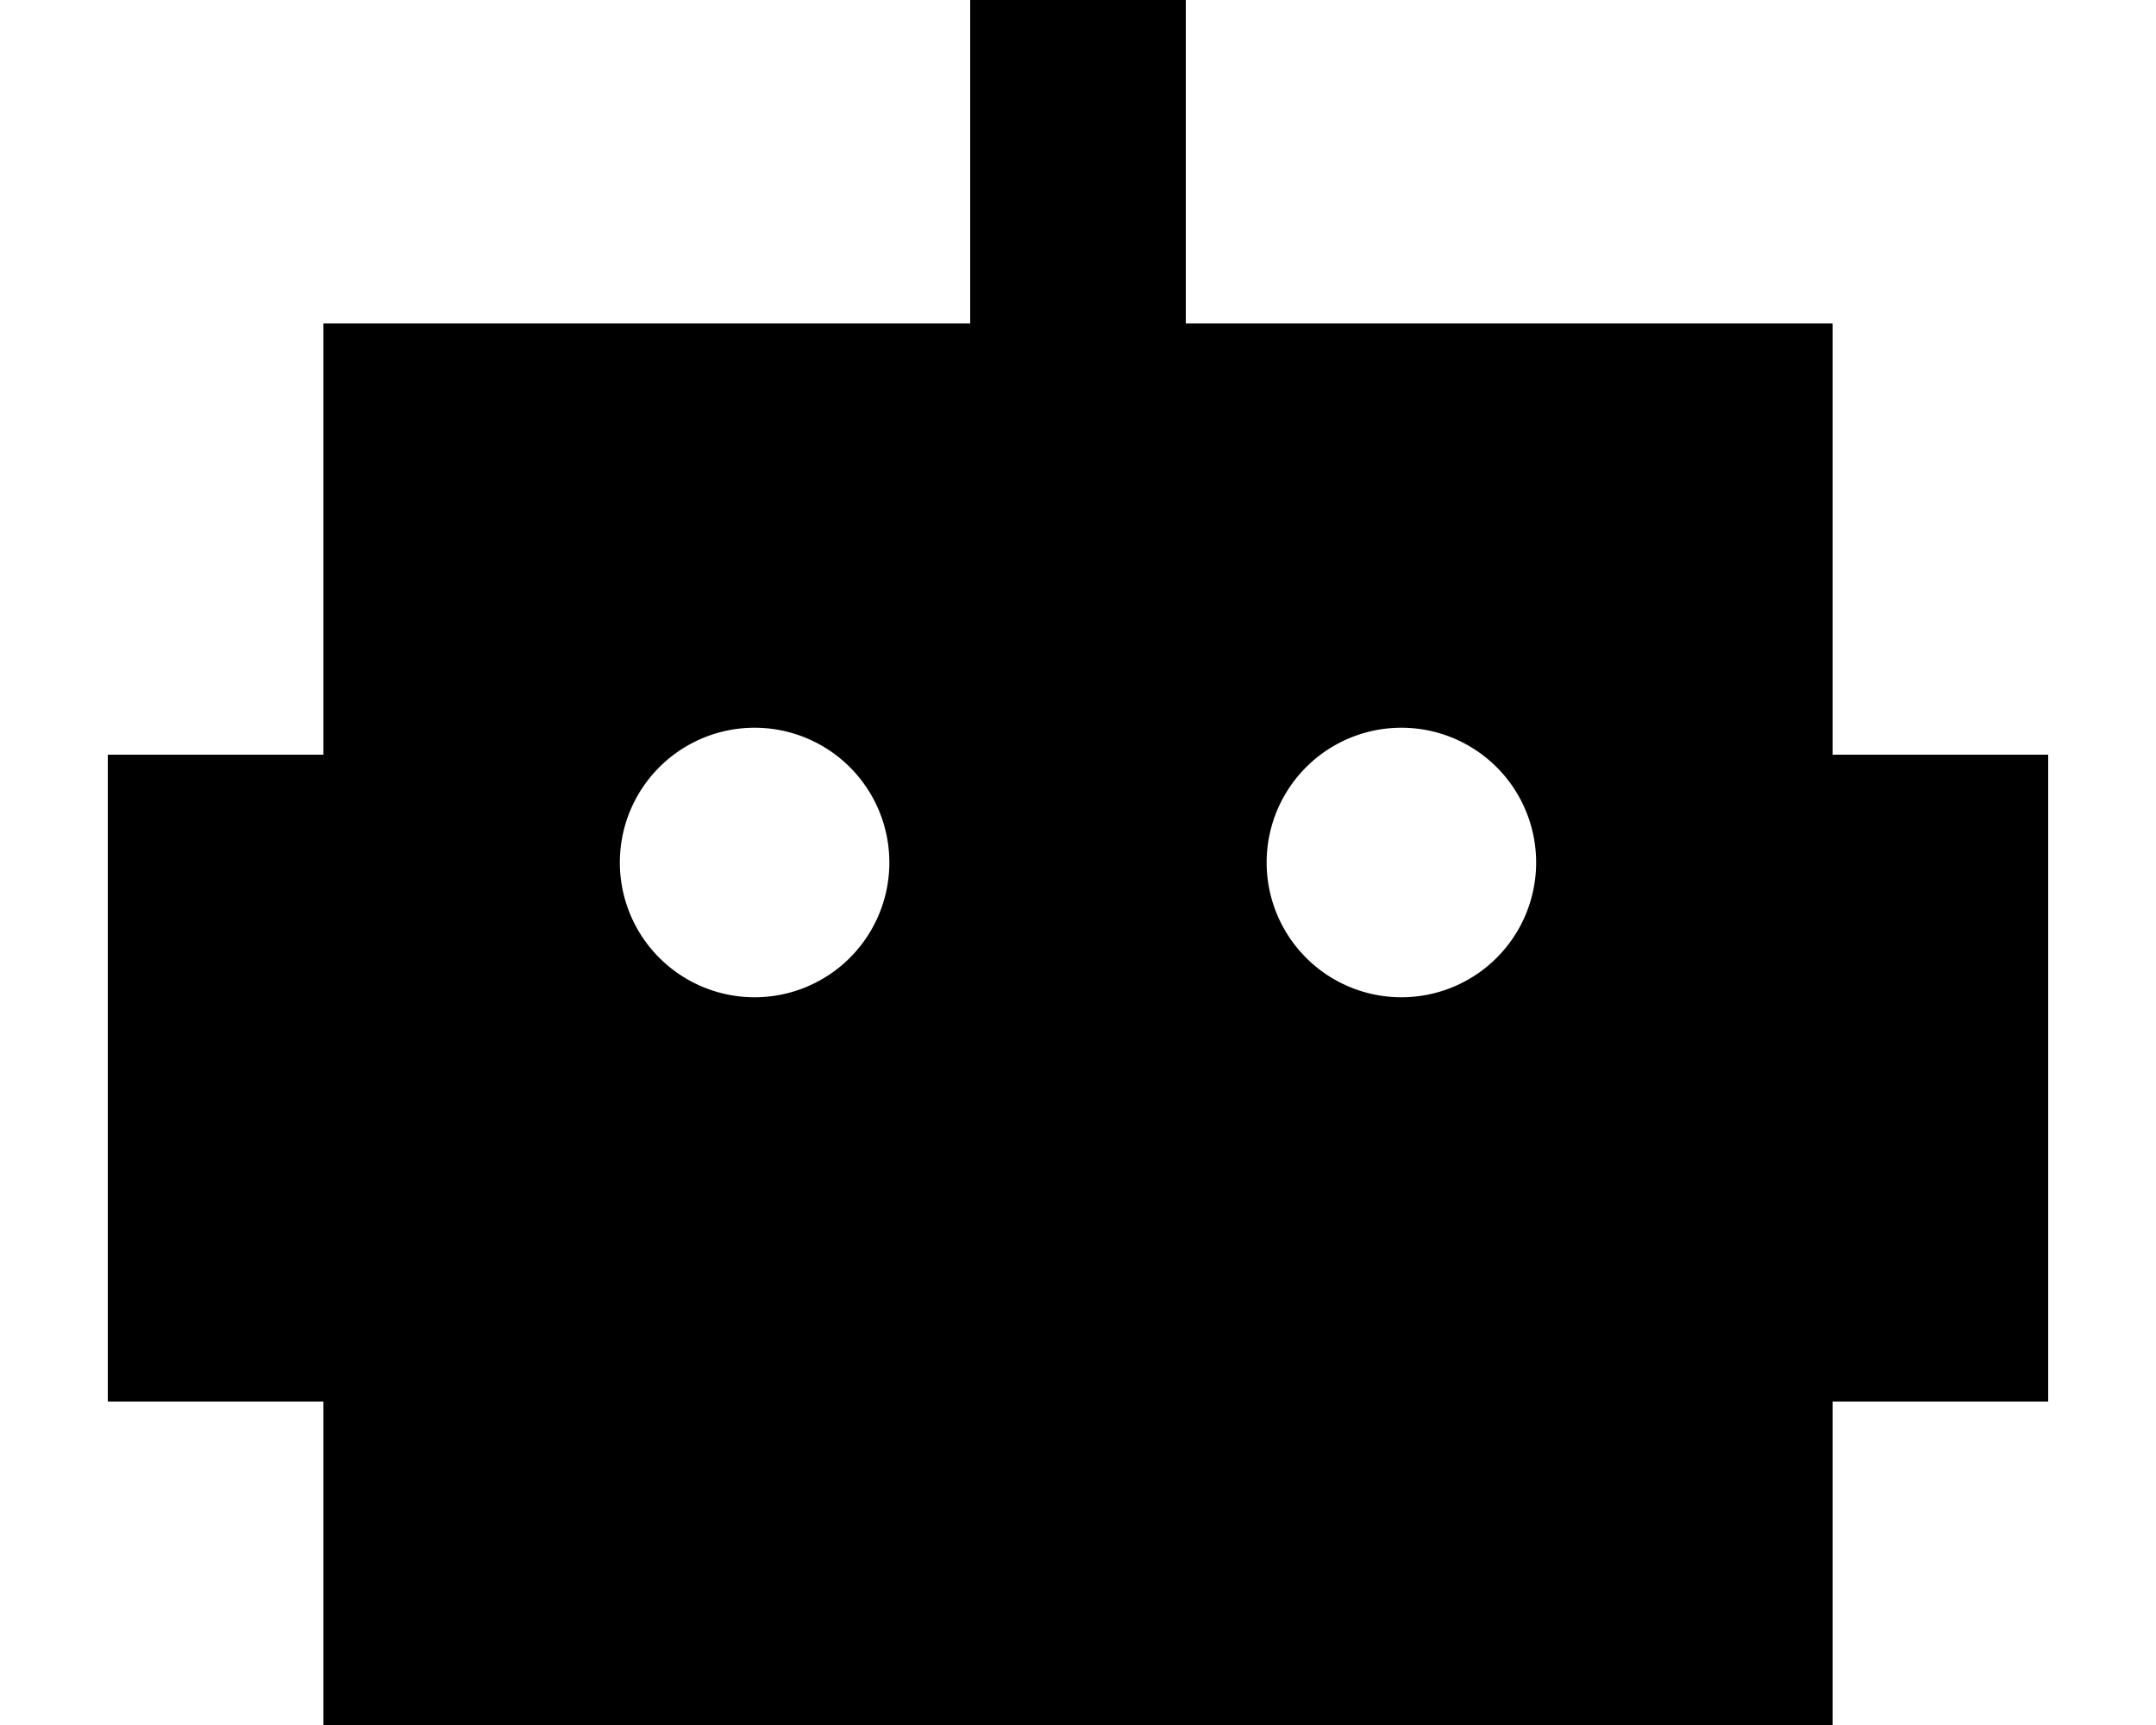 <svg xmlns="http://www.w3.org/2000/svg" viewBox="0 0 640 512"><path class="pr-icon-duotone-secondary" d="M32 224l0 192 64 0 0-192-64 0zM192 384l0 32 16 0 32 0 16 0 0-32-16 0-32 0-16 0zM288 0l0 32 0 64 64 0 0-64 0-32L288 0zm0 384l0 32 16 0 32 0 16 0 0-32-16 0-32 0-16 0zm96 0l0 32 16 0 32 0 16 0 0-32-16 0-32 0-16 0zM544 224l0 192 64 0 0-192-64 0z"/><path class="pr-icon-duotone-primary" d="M544 96L96 96l0 416 448 0 0-416zM208 384l32 0 16 0 0 32-16 0-32 0-16 0 0-32 16 0zm96 0l32 0 16 0 0 32-16 0-32 0-16 0 0-32 16 0zm96 0l32 0 16 0 0 32-16 0-32 0-16 0 0-32 16 0zM184 256a40 40 0 1 1 80 0 40 40 0 1 1 -80 0zm232-40a40 40 0 1 1 0 80 40 40 0 1 1 0-80z"/></svg>